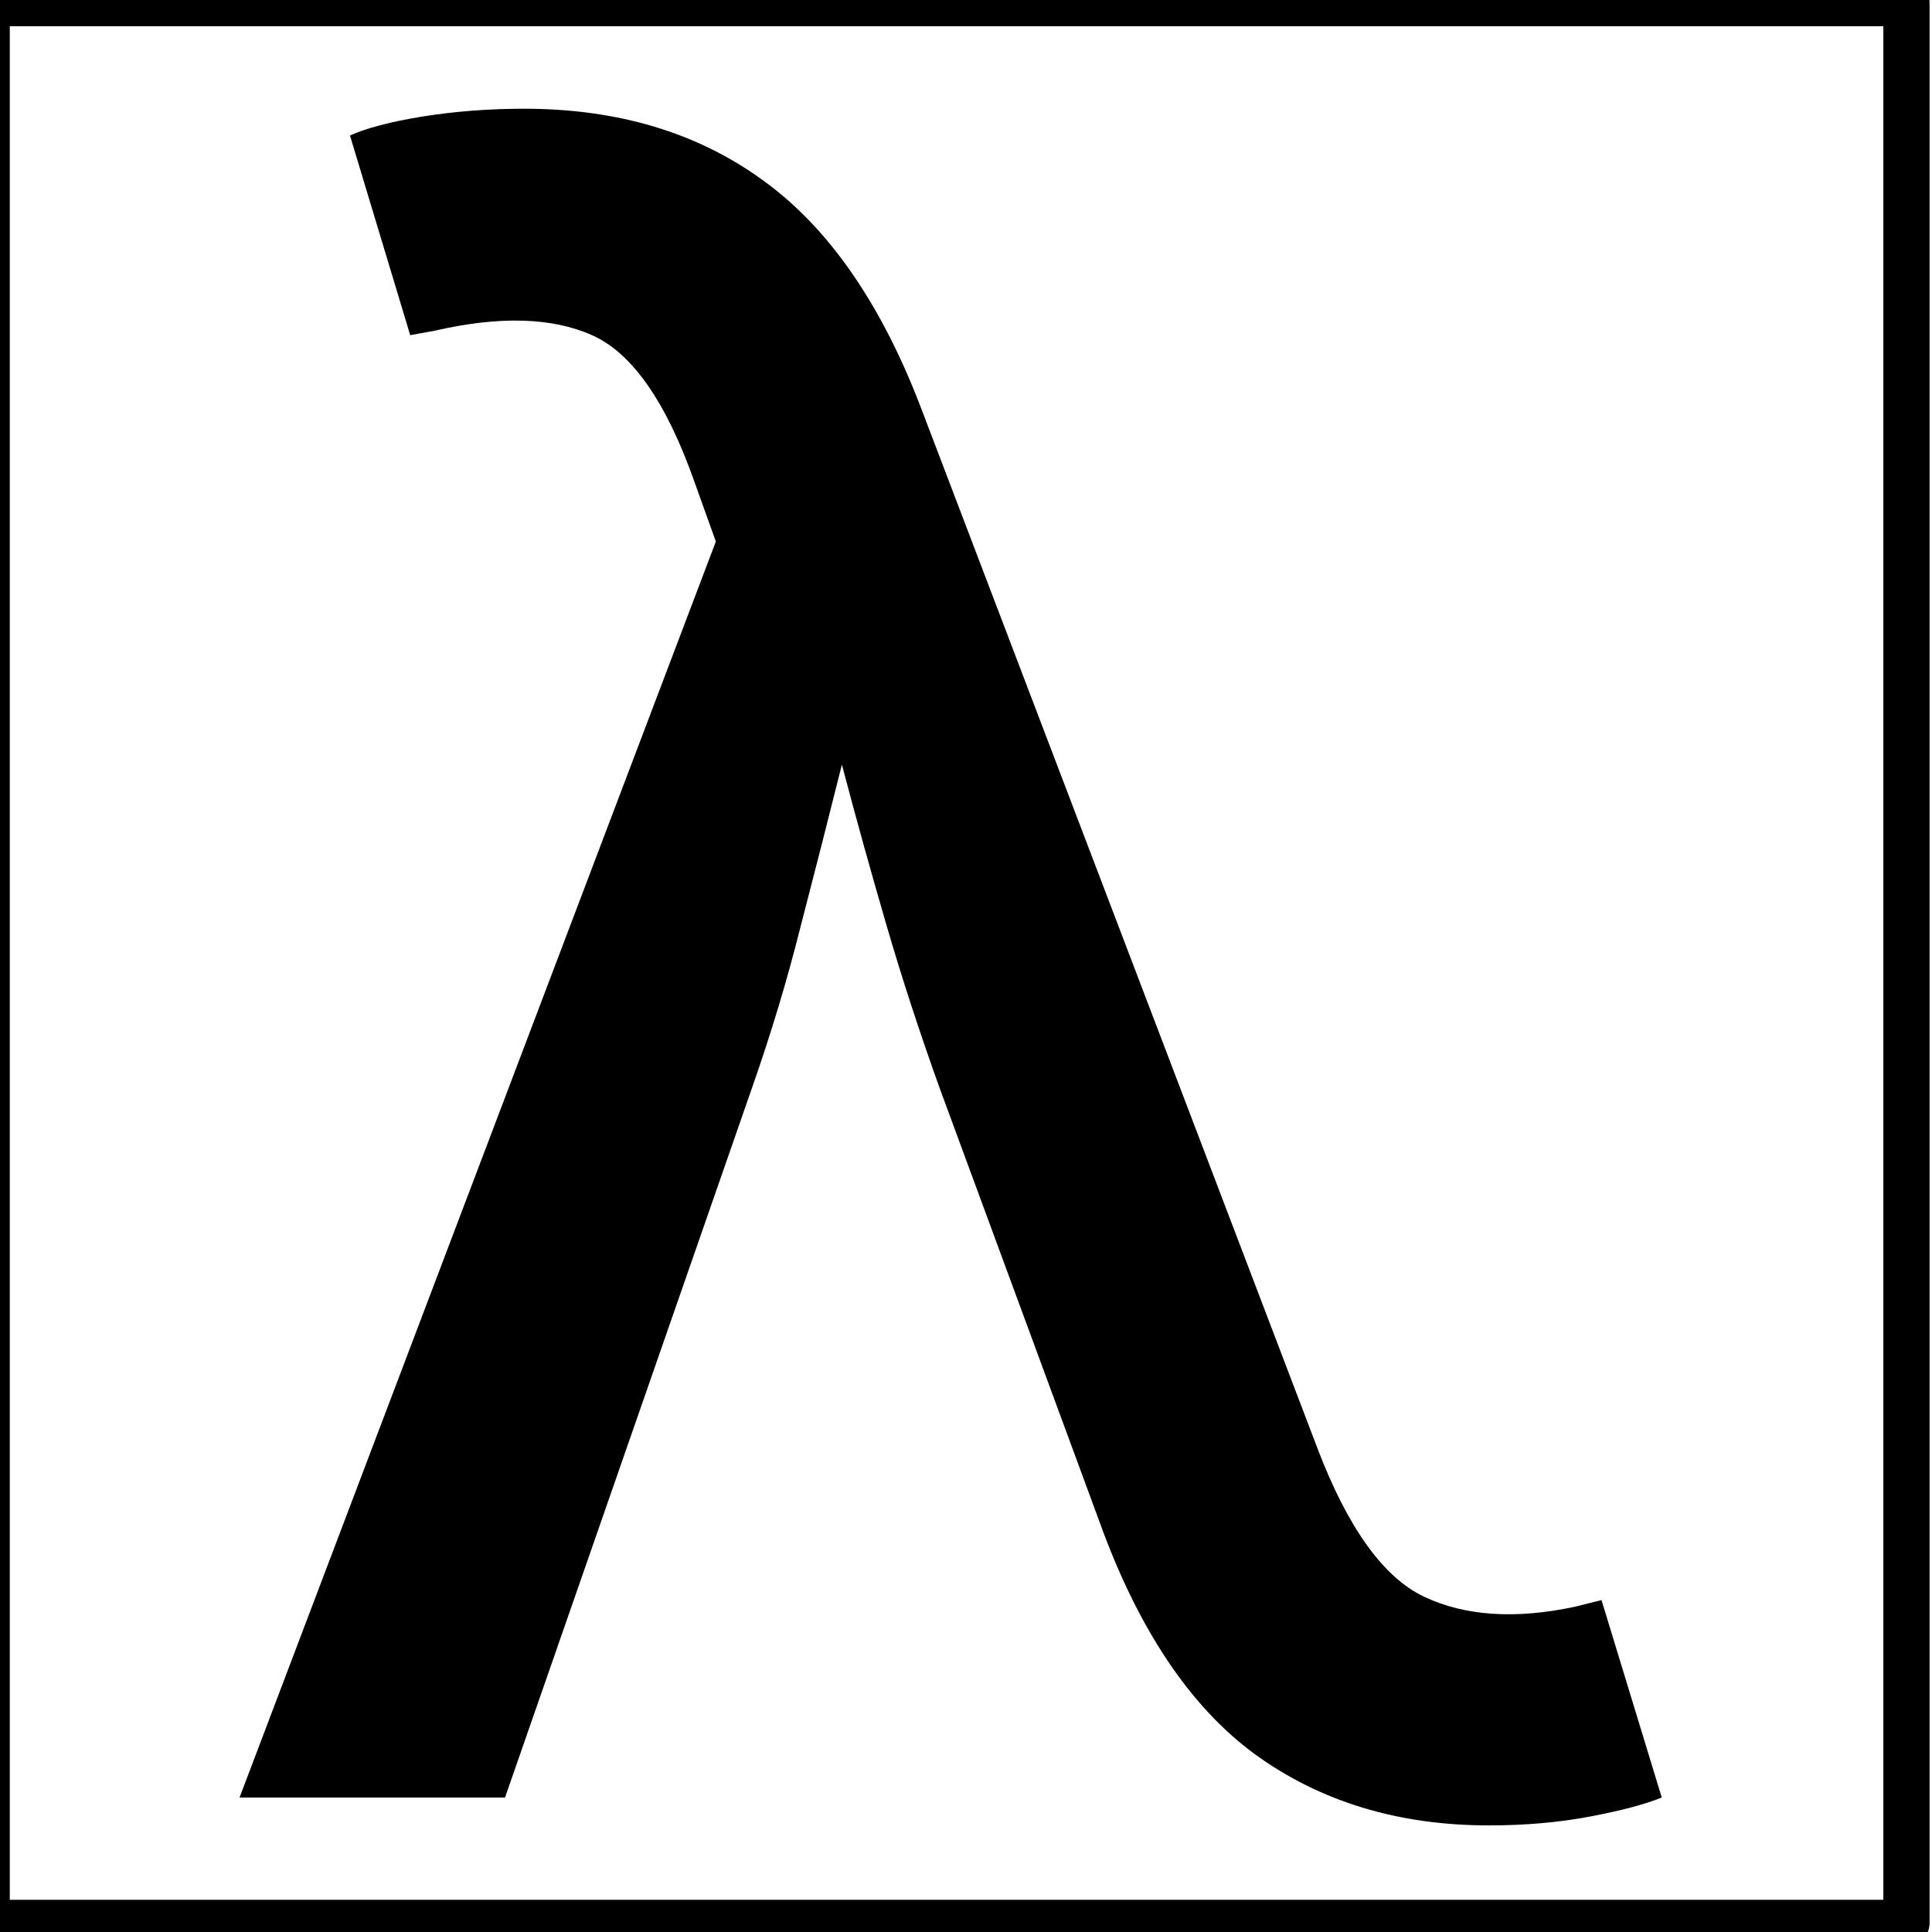 <?xml version="1.0" encoding="UTF-8" standalone="no"?>
<svg
   width="5mm"
   height="5mm"
   viewBox="0 0 18.898 18.898"
   version="1.1"
   xml:space="preserve"
   style="clip-rule:evenodd;fill-rule:evenodd;stroke-linejoin:round;stroke-miterlimit:2"
   id="svg1"
   sodipodi:docname="logo-lambdakb-5mm.svg"
   inkscape:version="1.4 (e7c3feb100, 2024-10-09)"
   xmlns:inkscape="http://www.inkscape.org/namespaces/inkscape"
   xmlns:sodipodi="http://sodipodi.sourceforge.net/DTD/sodipodi-0.dtd"
   xmlns="http://www.w3.org/2000/svg"
   xmlns:svg="http://www.w3.org/2000/svg"><defs
   id="defs1" /><sodipodi:namedview
   id="namedview1"
   pagecolor="#ffffff"
   bordercolor="#000000"
   borderopacity="0.25"
   inkscape:showpageshadow="2"
   inkscape:pageopacity="0.0"
   inkscape:pagecheckerboard="0"
   inkscape:deskcolor="#d1d1d1"
   inkscape:zoom="24.533333"
   inkscape:cx="-1.4877718"
   inkscape:cy="7.7038045"
   inkscape:window-width="2544"
   inkscape:window-height="1356"
   inkscape:window-x="8"
   inkscape:window-y="276"
   inkscape:window-maximized="1"
   inkscape:current-layer="g1"
   inkscape:document-units="mm" />
    <g
   transform="matrix(0.133,0,0,0.133,-55.412,14.17)"
   id="g1"
   style="fill:#000000">
        
    <path
   style="fill:none;stroke:#000000;stroke-width:3.401;stroke-linejoin:round;stroke-dasharray:none;stroke-opacity:1"
   d="M 415.651,-106.313 H 556.844 V 34.88 H 415.651 Z"
   id="path1"
   sodipodi:nodetypes="ccccc" /><path
   d="m 434.249,25.659 35.03,-92.373 -1.559,-4.348 q -3.117,-8.86 -7.547,-10.829 -4.43,-1.969 -11.567,-0.328 l -1.805,0.328 -4.43,-14.685 q 1.805,-0.82 5.332,-1.395 3.61,-0.574 7.465,-0.574 10.337,0 17.556,5.25 7.301,5.25 11.731,16.982 l 29.041,76.212 q 3.364,8.86 7.876,10.993 4.512,2.133 11.075,0.738 l 1.969,-0.492 4.43,14.52 q -1.805,0.738 -5.25,1.395 -3.446,0.656 -7.465,0.656 -10.008,0 -17.228,-5.25 -7.137,-5.25 -11.403,-17.064 L 485.768,-26.434 q -2.215,-6.153 -3.938,-12.059 -1.723,-5.907 -3.281,-11.813 -1.477,5.907 -3.035,11.895 -1.477,5.907 -3.61,11.977 l -18.13,52.093 z"
   id="text1"
   style="font-weight:500;font-size:240.046px;font-family:Inter-Medium, Inter;stroke-width:0.7"
   aria-label="λ" /></g>
</svg>
